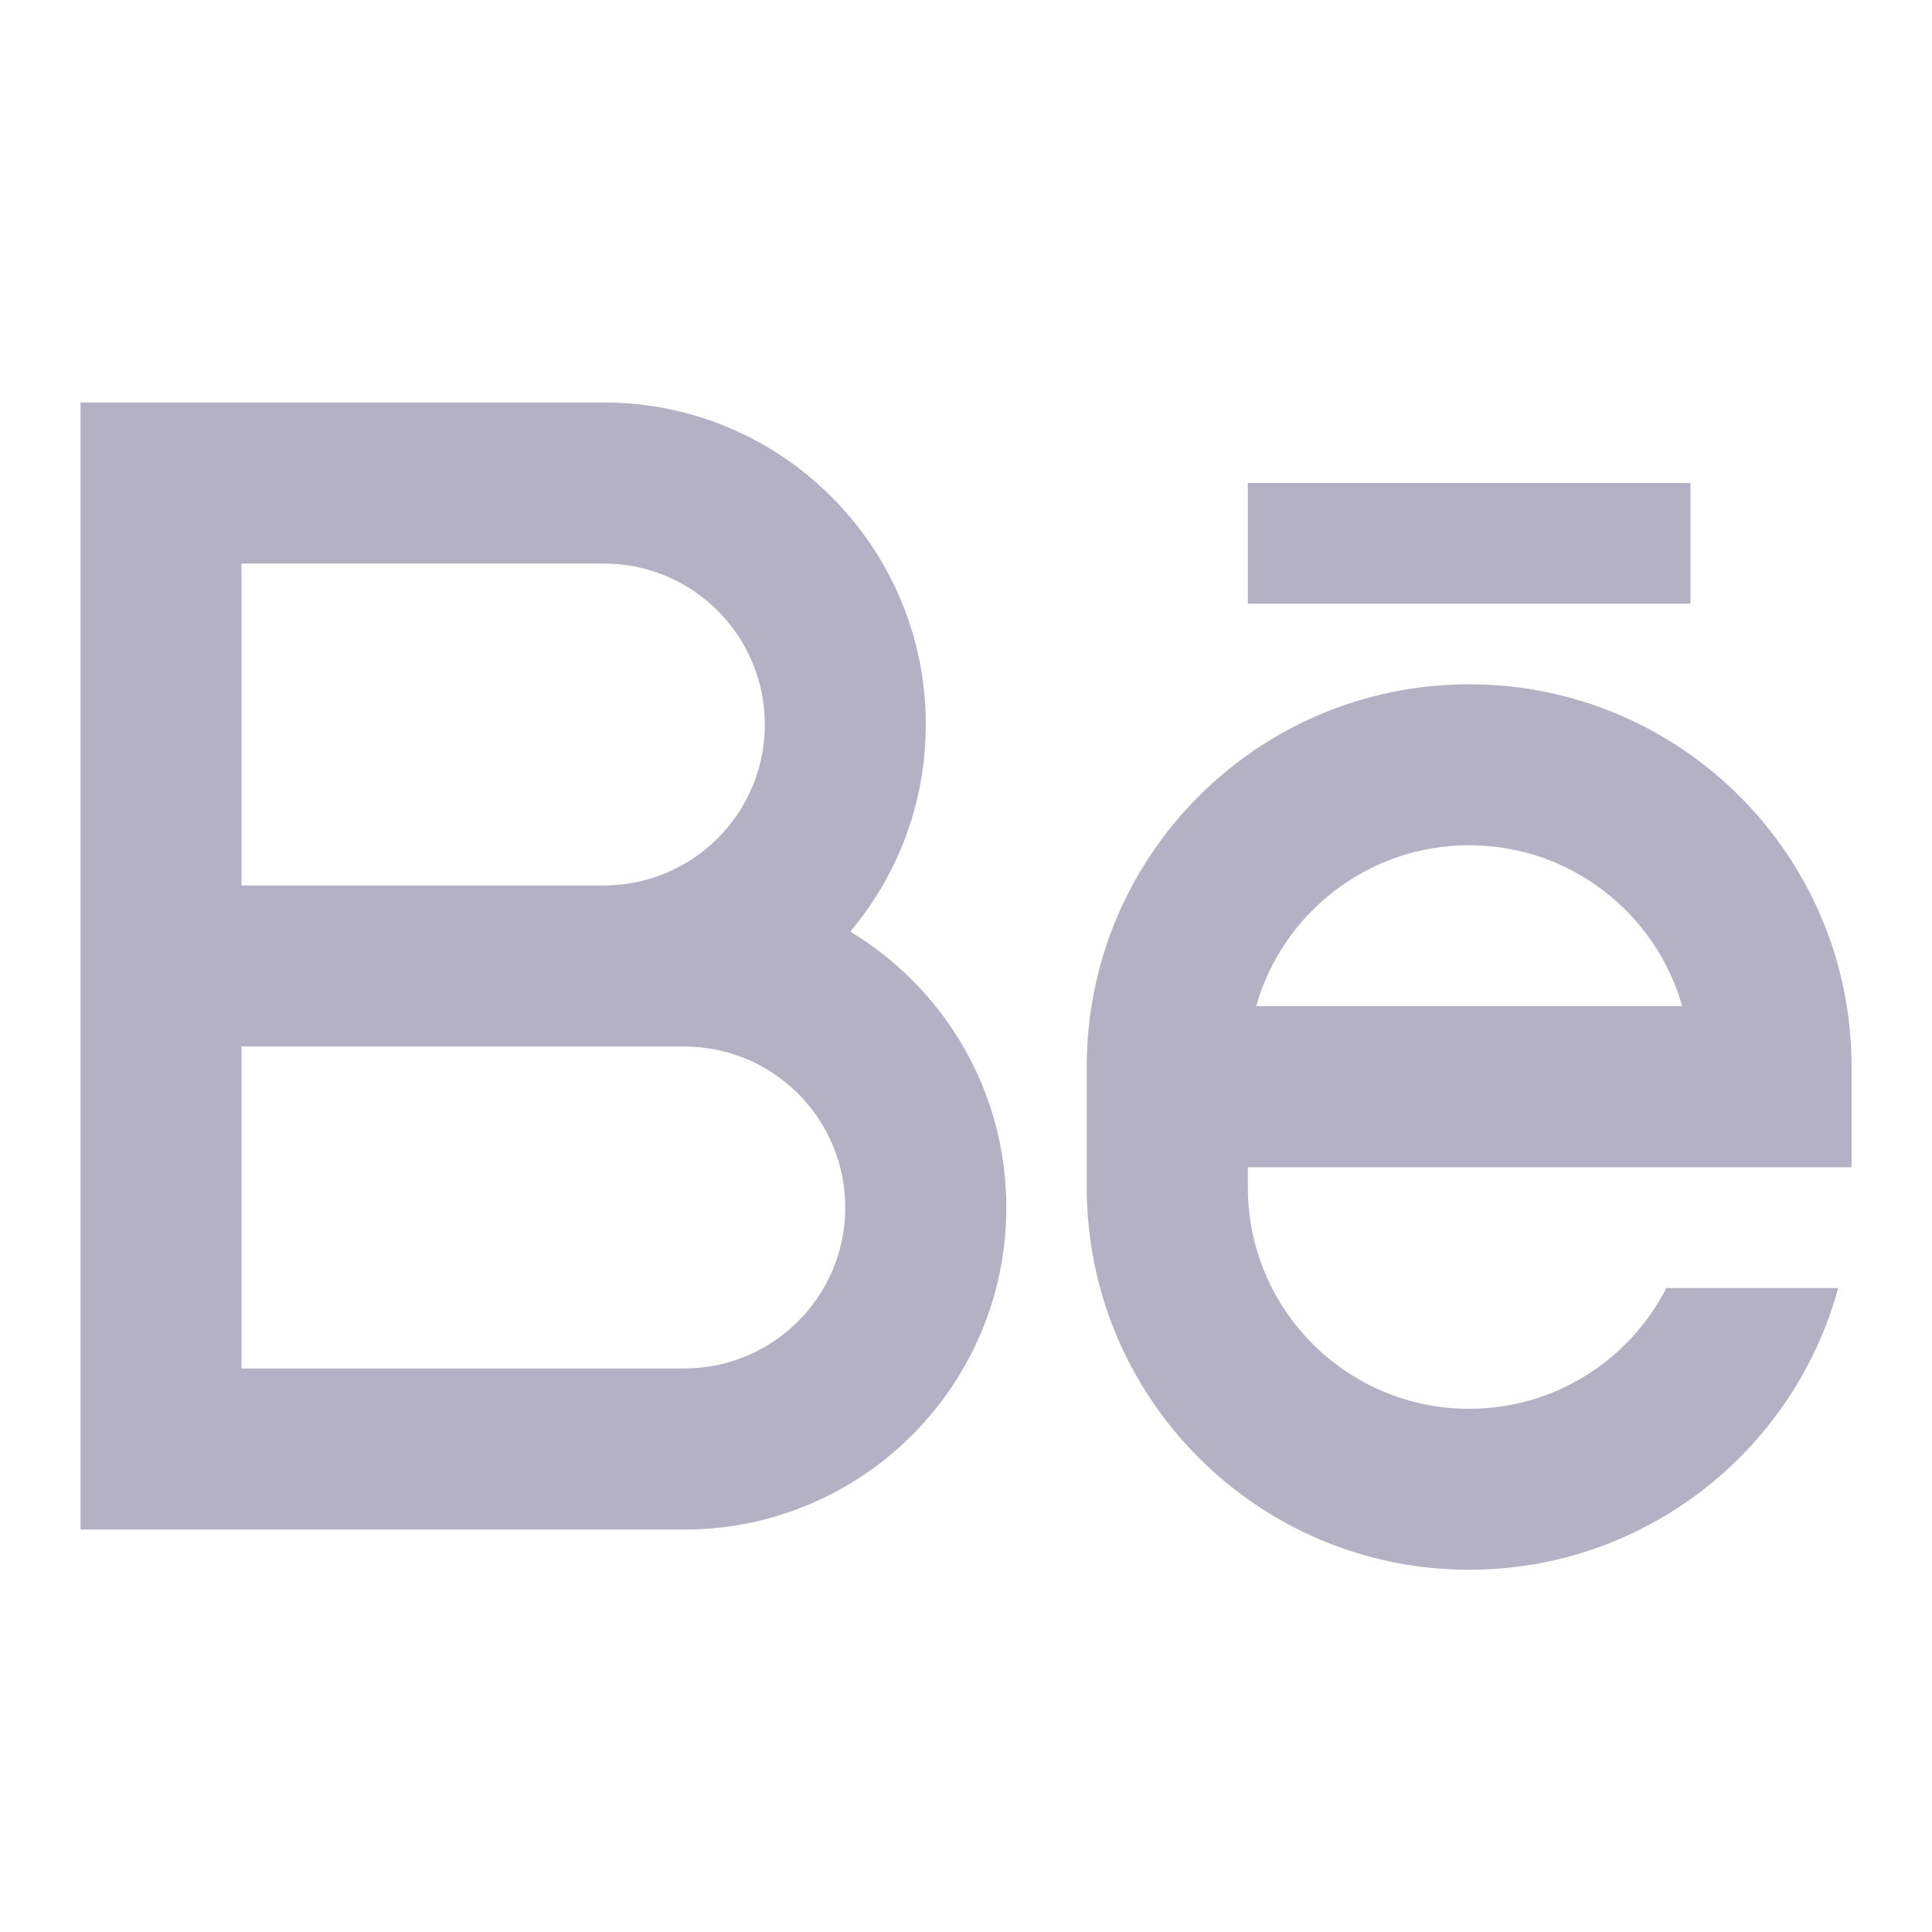 <svg width="16" height="16" viewBox="0 0 16 16" fill="none" xmlns="http://www.w3.org/2000/svg">
<g id="behance-line">
<path id="Vector" d="M5 7.333C5.737 7.333 6.334 6.736 6.334 6C6.334 5.264 5.737 4.667 5 4.667H2V7.333H5ZM5.667 8.667H2V11.333H5.667C6.403 11.333 7 10.736 7 10C7 9.264 6.403 8.667 5.667 8.667ZM7.042 7.715C7.816 8.182 8.334 9.03 8.334 10C8.334 11.473 7.14 12.667 5.667 12.667H0.667V3.333H5C6.473 3.333 7.667 4.527 7.667 6C7.667 6.653 7.432 7.251 7.042 7.715ZM10.334 4H14V5H10.334V4ZM15.334 9.667H10.334V9.833C10.334 10.846 11.155 11.667 12.167 11.667C12.88 11.667 13.497 11.26 13.8 10.667H15.223C14.857 12.011 13.627 13 12.167 13C10.418 13 9 11.582 9 9.833V8.833C9 7.084 10.418 5.667 12.167 5.667C13.916 5.667 15.334 7.084 15.334 8.833V9.667ZM13.931 8.333C13.714 7.564 13.006 7 12.167 7C11.328 7 10.62 7.564 10.403 8.333H13.931Z" fill="#B4B1C4"/>
</g>
</svg>
